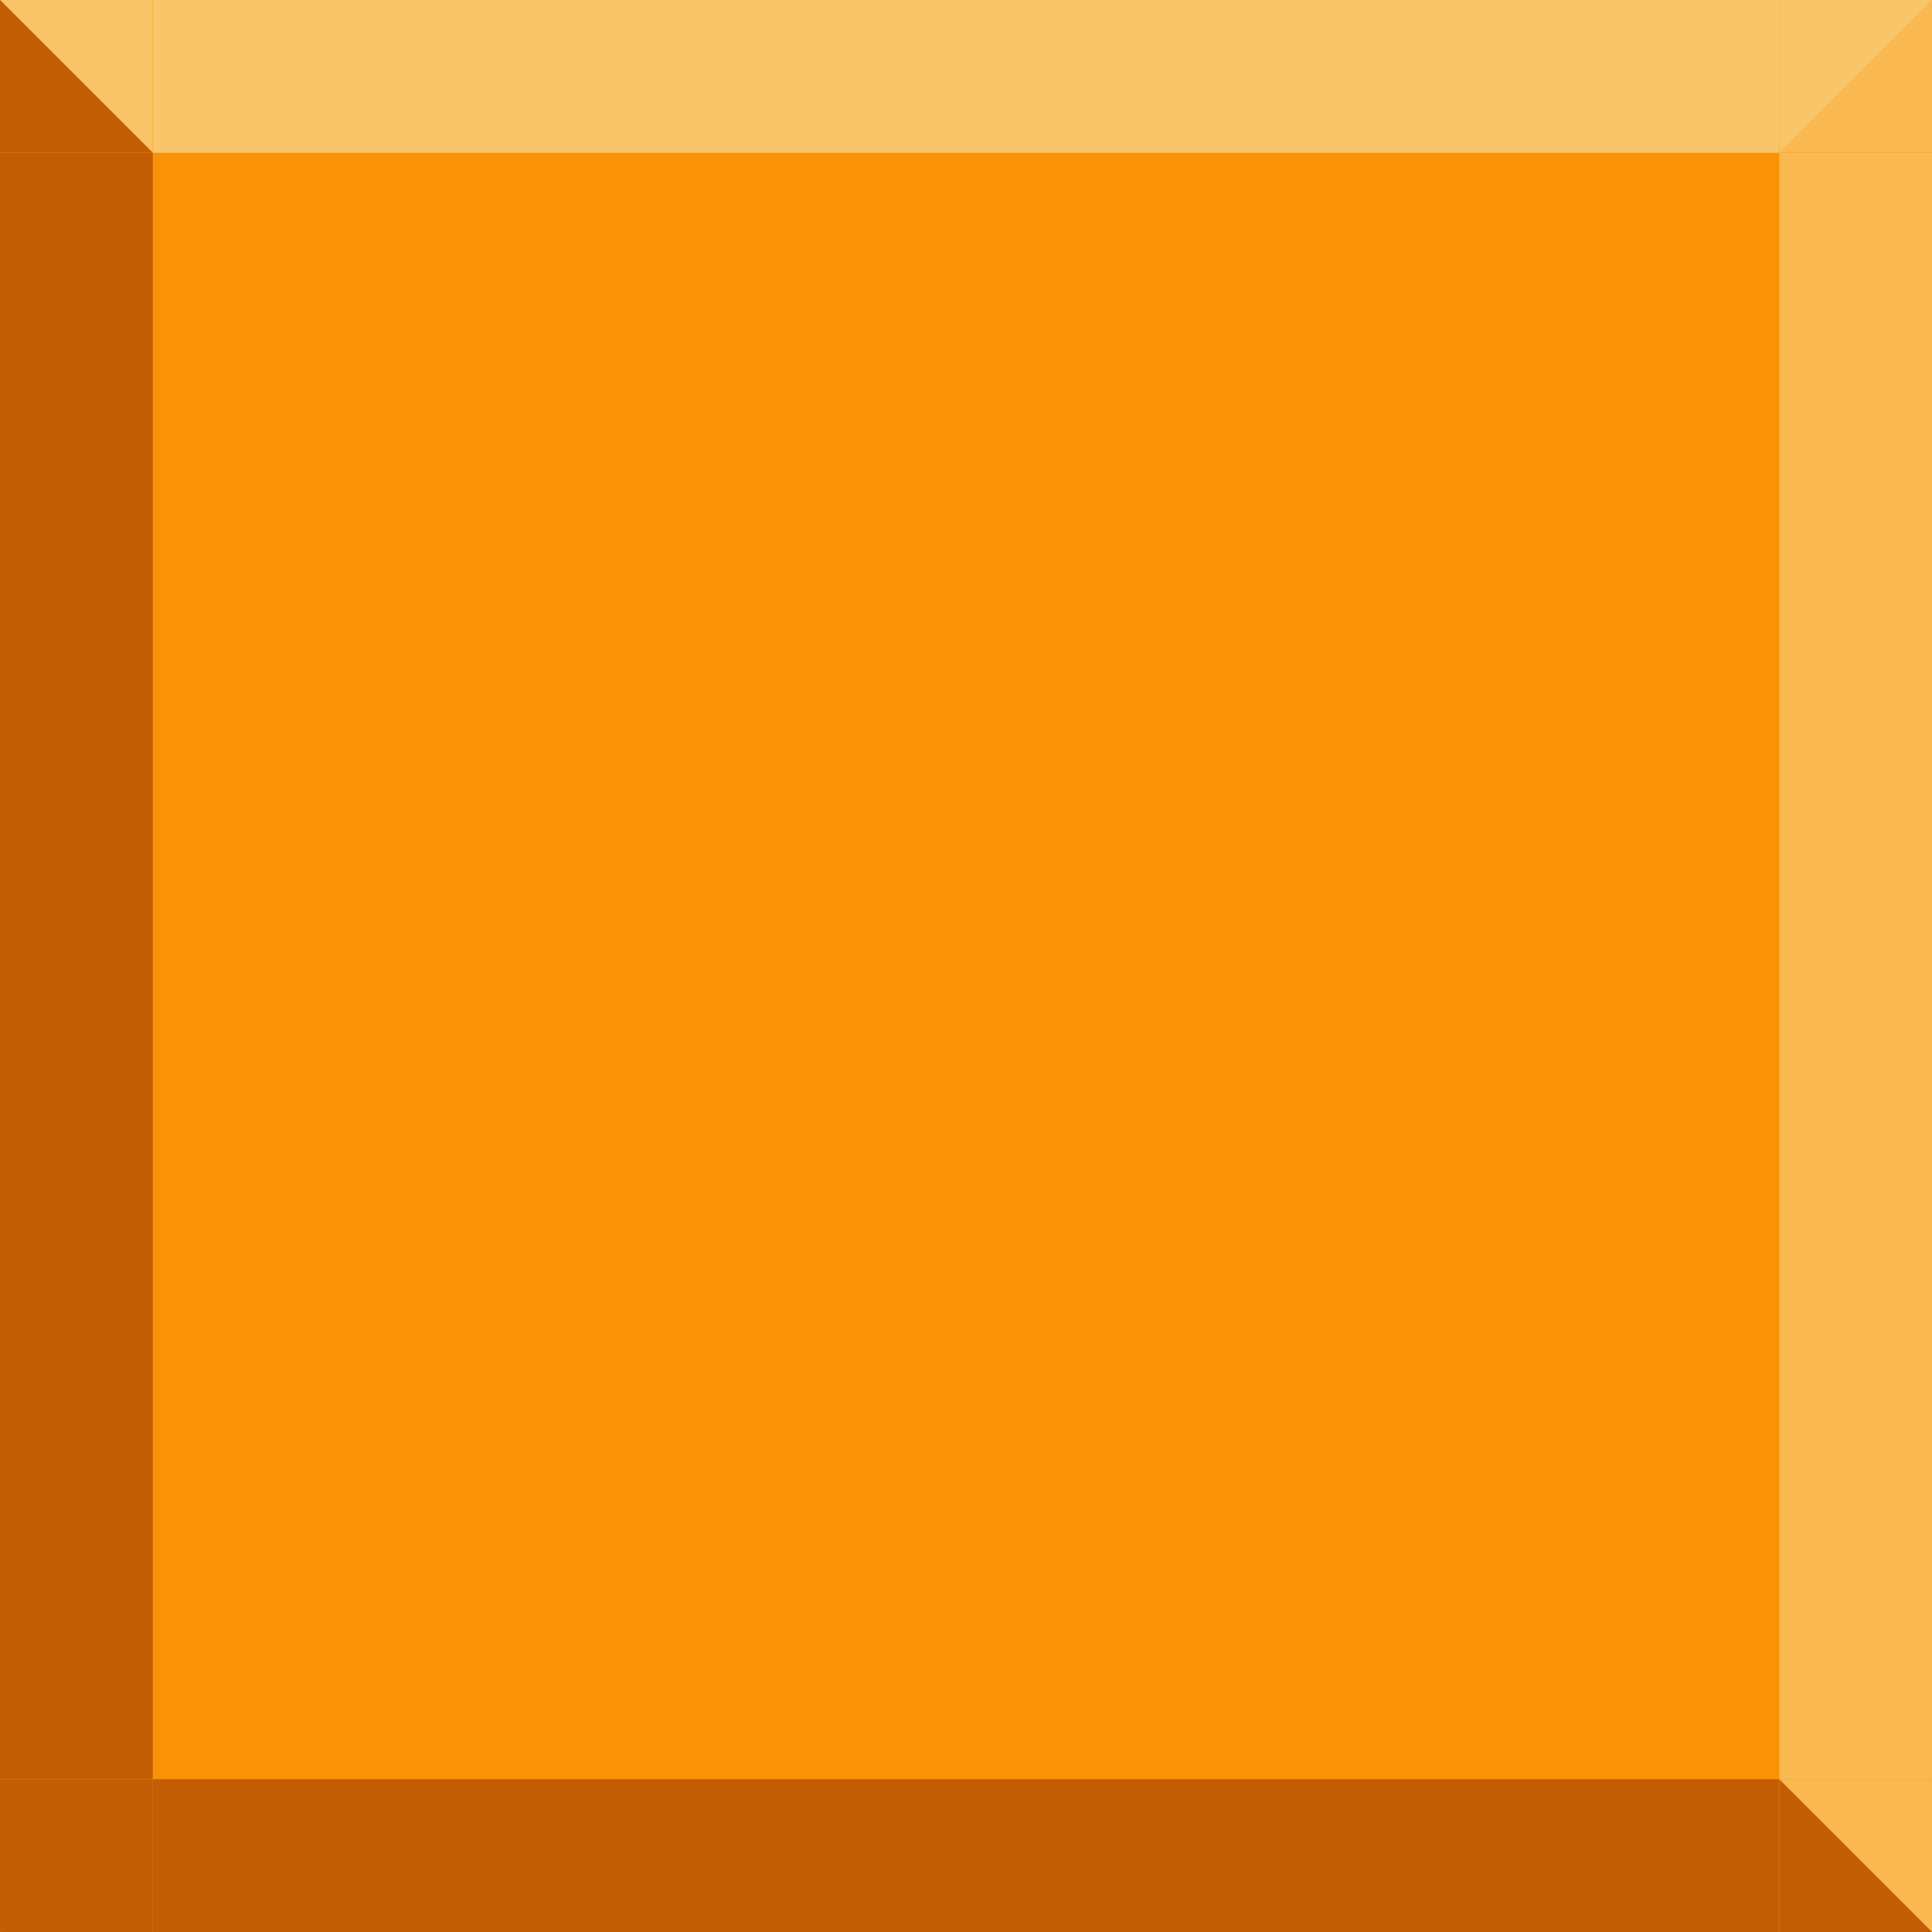<svg xmlns="http://www.w3.org/2000/svg" xmlns:xlink="http://www.w3.org/1999/xlink" width="500" zoomAndPan="magnify" viewBox="0 0 375 375" height="500" preserveAspectRatio="xMidYMid meet" version="1.0"><defs><clipPath id="839ea56a43"><path d="M 345.348 0 L 375 0 L 375 29.652 L 345.348 29.652 Z M 345.348 0 " clip-rule="nonzero"/></clipPath><clipPath id="5cf4d00ccb"><path d="M 345 345 L 374.996 345 L 374.996 374.996 L 345 374.996 Z M 345 345 " clip-rule="nonzero"/></clipPath><clipPath id="59b3994e01"><path d="M 345.348 29.652 L 375 29.652 L 375 345.344 L 345.348 345.344 Z M 345.348 29.652 " clip-rule="nonzero"/></clipPath><clipPath id="a6f5d61ae8"><path d="M 345.348 345.348 L 375 345.348 L 375 375 L 345.348 375 Z M 345.348 345.348 " clip-rule="nonzero"/></clipPath><clipPath id="ee459c1e4a"><path d="M 0 345 L 30 345 L 30 374.996 L 0 374.996 Z M 0 345 " clip-rule="nonzero"/></clipPath><clipPath id="17f9ecdcbb"><path d="M 29.652 345.348 L 345.348 345.348 L 345.348 375 L 29.652 375 Z M 29.652 345.348 " clip-rule="nonzero"/></clipPath><clipPath id="96bb3ec962"><path d="M 0 0 L 29.652 0 L 29.652 29.648 L 0 29.648 Z M 0 0 " clip-rule="nonzero"/></clipPath><clipPath id="86d081c897"><path d="M 29.652 0 L 345.348 0 L 345.348 29.648 L 29.652 29.648 Z M 29.652 0 " clip-rule="nonzero"/></clipPath><clipPath id="167524813e"><path d="M 0 345.344 L 29.652 345.344 L 29.652 375 L 0 375 Z M 0 345.344 " clip-rule="nonzero"/></clipPath><clipPath id="883ad7b624"><path d="M 0.004 0 L 30 0 L 30 29.996 L 0.004 29.996 Z M 0.004 0 " clip-rule="nonzero"/></clipPath><clipPath id="ed60a1aaa8"><path d="M 0 29.652 L 29.652 29.652 L 29.652 345.344 L 0 345.344 Z M 0 29.652 " clip-rule="nonzero"/></clipPath></defs><rect x="-37.5" width="450" fill="#ffffff" y="-37.5" height="450" fill-opacity="1"/><rect x="-37.5" width="450" fill="#f99305" y="-37.5" height="450" fill-opacity="1"/><g clip-path="url(#839ea56a43)"><path fill="#f9b850" d="M 374.996 0.004 L 374.996 29.652 L 345.348 29.652 Z M 374.996 0.004 " fill-opacity="1" fill-rule="nonzero"/></g><g clip-path="url(#5cf4d00ccb)"><path fill="#f9b850" d="M 345.348 345.348 L 374.996 345.348 L 374.996 374.996 Z M 345.348 345.348 " fill-opacity="1" fill-rule="nonzero"/></g><g clip-path="url(#59b3994e01)"><path fill="#f9b850" d="M 345.348 345.344 L 345.348 29.703 L 375.004 29.703 L 375.004 345.344 Z M 345.348 345.344 " fill-opacity="1" fill-rule="nonzero"/></g><g clip-path="url(#a6f5d61ae8)"><path fill="#c25d05" d="M 374.996 374.996 L 345.348 374.996 L 345.348 345.348 Z M 374.996 374.996 " fill-opacity="1" fill-rule="nonzero"/></g><g clip-path="url(#ee459c1e4a)"><path fill="#c25d05" d="M 29.648 345.348 L 29.648 374.996 L 0 374.996 Z M 29.648 345.348 " fill-opacity="1" fill-rule="nonzero"/></g><g clip-path="url(#17f9ecdcbb)"><path fill="#c25d05" d="M 29.652 345.348 L 345.293 345.348 L 345.293 375 L 29.652 375 Z M 29.652 345.348 " fill-opacity="1" fill-rule="nonzero"/></g><g clip-path="url(#96bb3ec962)"><path fill="#f9c569" d="M 0.004 0 L 29.652 0 L 29.652 29.648 Z M 0.004 0 " fill-opacity="1" fill-rule="nonzero"/></g><path fill="#f9c569" d="M 345.352 29.648 L 345.352 0 L 375 0 Z M 345.352 29.648 " fill-opacity="1" fill-rule="nonzero"/><g clip-path="url(#86d081c897)"><path fill="#f9c569" d="M 345.348 29.648 L 29.707 29.648 L 29.707 -0.004 L 345.348 -0.004 Z M 345.348 29.648 " fill-opacity="1" fill-rule="nonzero"/></g><g clip-path="url(#167524813e)"><path fill="#c25d05" d="M 0.004 374.992 L 0.004 345.344 L 29.652 345.344 Z M 0.004 374.992 " fill-opacity="1" fill-rule="nonzero"/></g><g clip-path="url(#883ad7b624)"><path fill="#c25d05" d="M 29.652 29.645 L 0.004 29.645 L 0.004 -0.004 Z M 29.652 29.645 " fill-opacity="1" fill-rule="nonzero"/></g><g clip-path="url(#ed60a1aaa8)"><path fill="#c25d05" d="M 29.652 29.652 L 29.652 345.293 L -0.004 345.293 L -0.004 29.652 Z M 29.652 29.652 " fill-opacity="1" fill-rule="nonzero"/></g></svg>